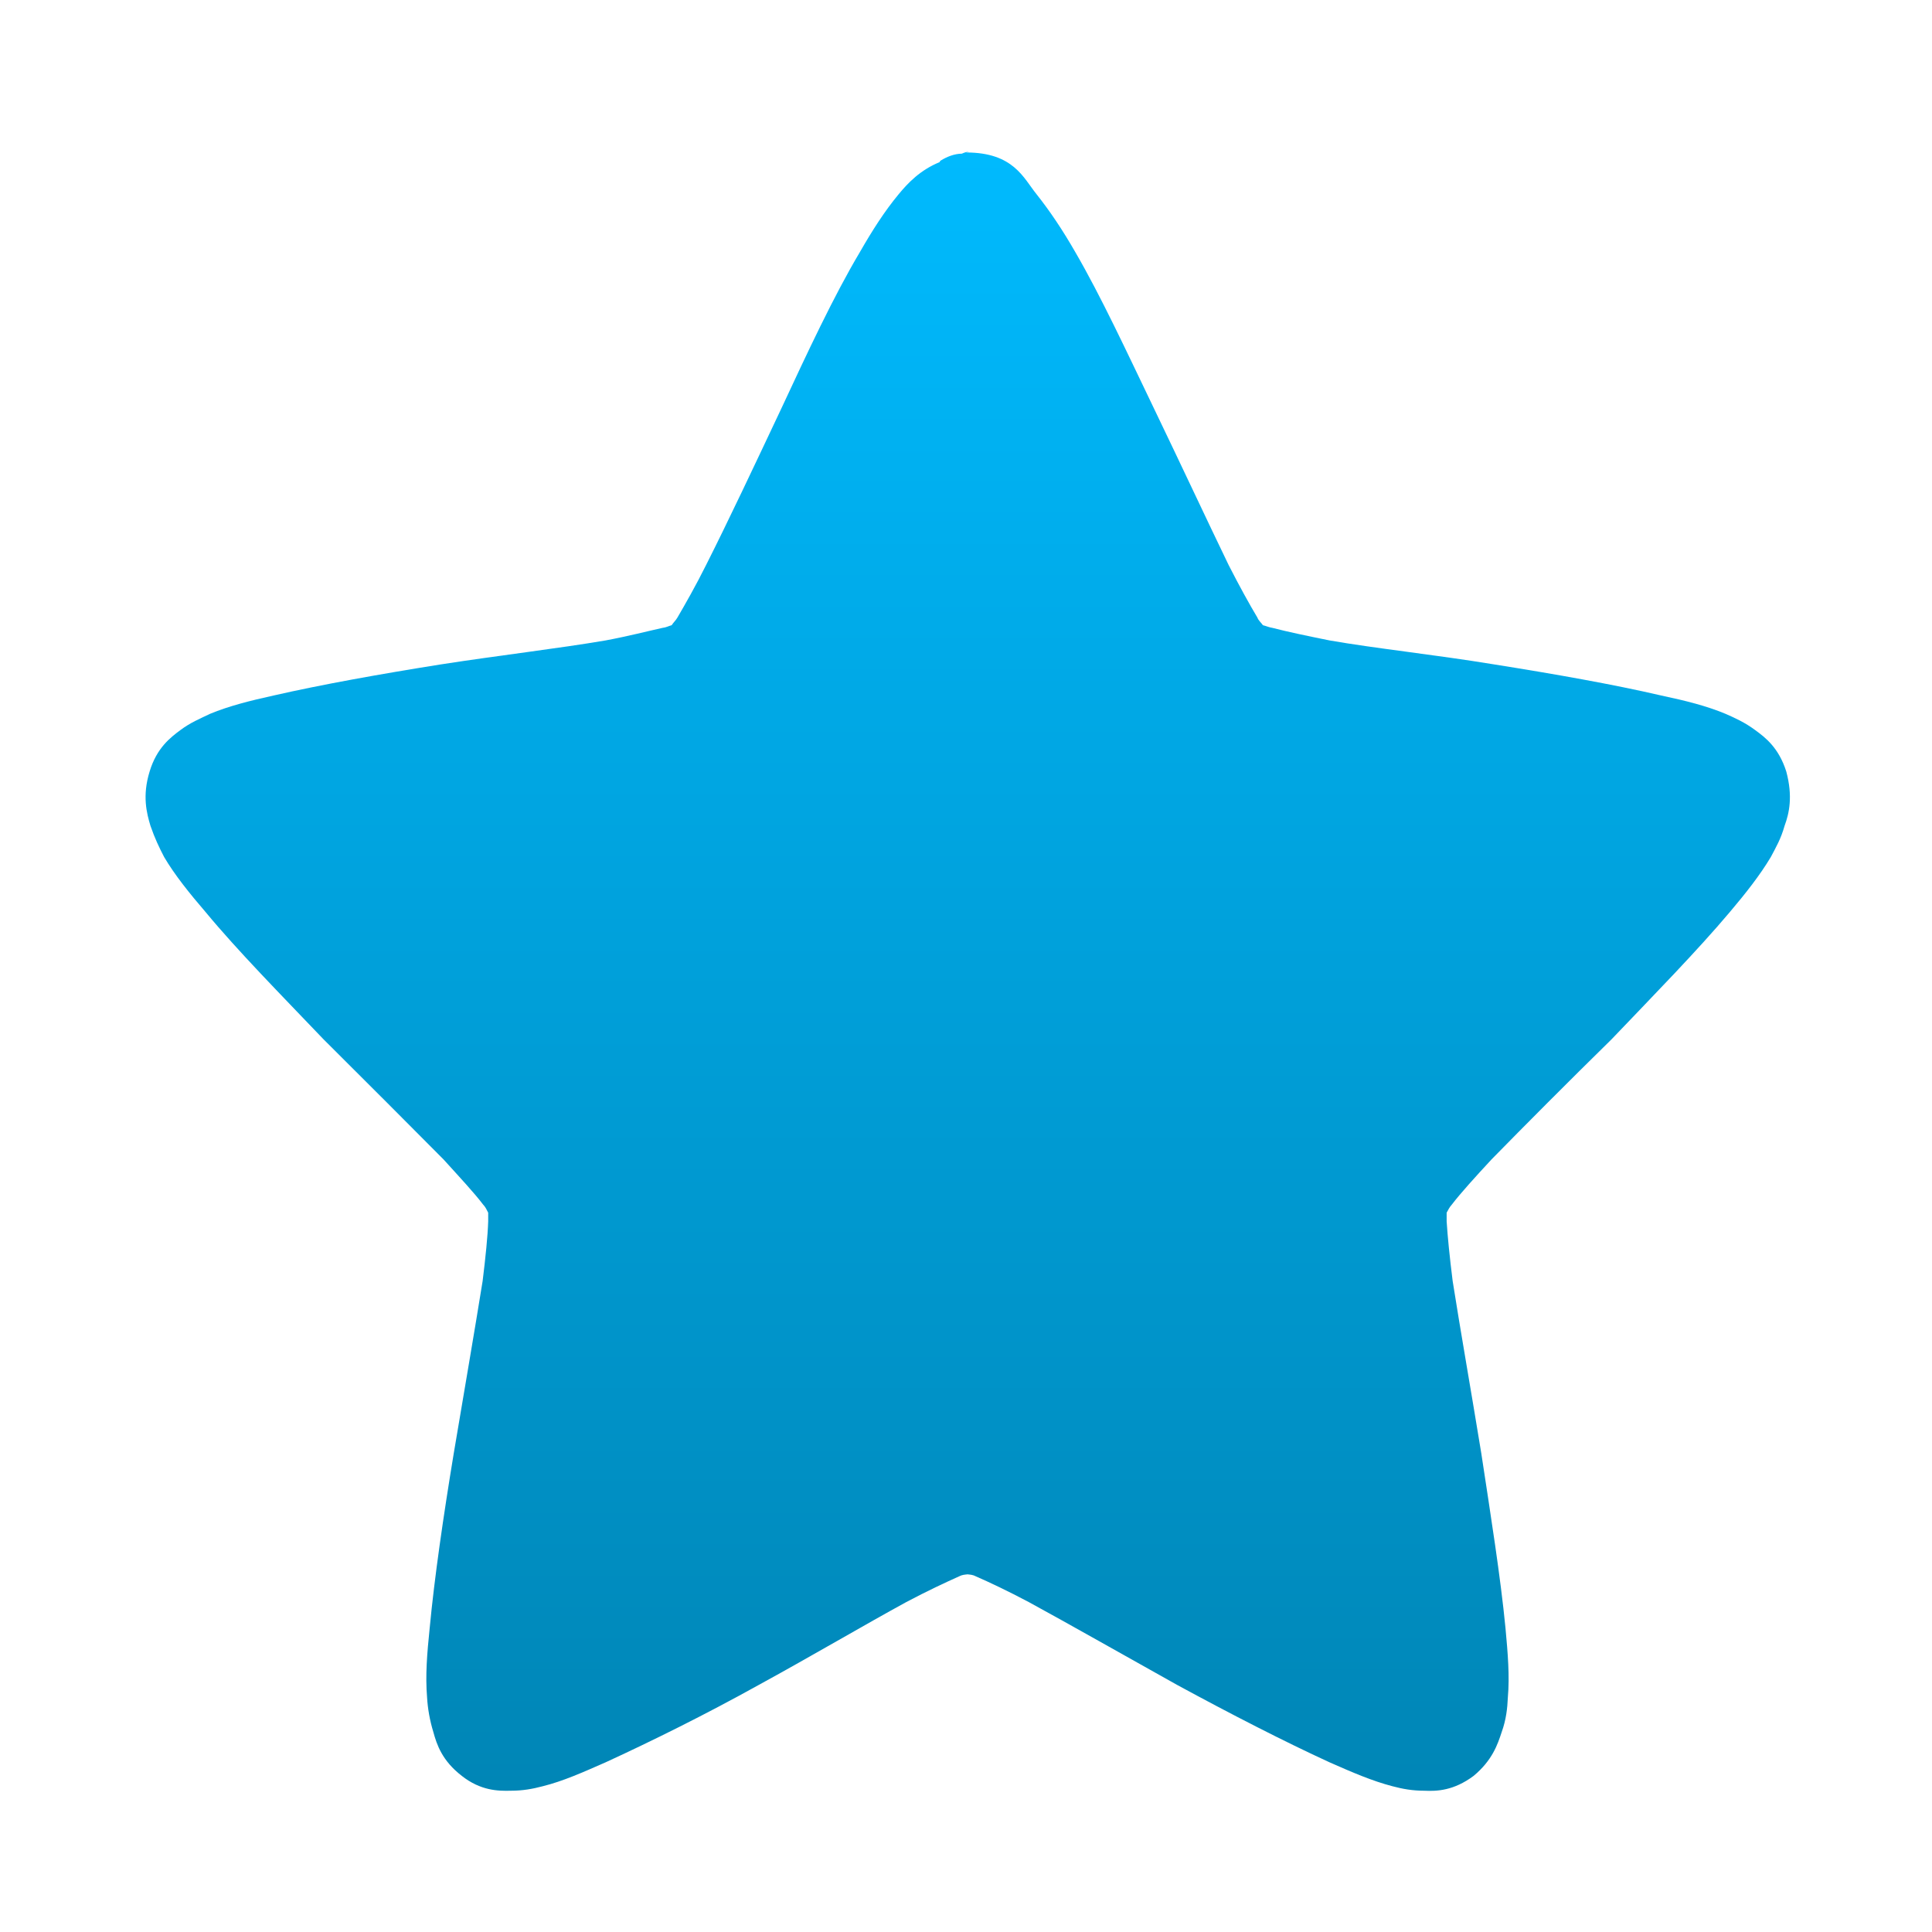 <svg xmlns="http://www.w3.org/2000/svg" xmlns:xlink="http://www.w3.org/1999/xlink" width="64" height="64" viewBox="0 0 64 64" version="1.1">
<defs> <linearGradient id="linear0" gradientUnits="userSpaceOnUse" x1="0" y1="0" x2="0" y2="1" gradientTransform="matrix(55.992,0,0,56,4.004,4)"> <stop offset="0" style="stop-color:#00bbff;stop-opacity:1;"/> <stop offset="1" style="stop-color:#0085b5;stop-opacity:1;"/> </linearGradient> </defs>
<g id="surface1">
<path style=" stroke:none;fill-rule:nonzero;fill:url(#linear0);fill-opacity:1;" d="M 32.105 5.027 C 32.027 5.027 31.949 5.051 31.863 5.09 C 31.613 5.094 31.375 5.188 31.16 5.32 C 31.16 5.32 31.129 5.344 31.125 5.371 C 30.484 5.633 30.078 6.059 29.766 6.438 C 29.309 6.988 28.898 7.629 28.484 8.352 C 27.613 9.816 26.746 11.68 25.887 13.523 C 25.004 15.395 24.117 17.277 23.391 18.715 C 23.039 19.422 22.695 20.02 22.441 20.457 C 22.383 20.559 22.305 20.621 22.25 20.711 C 22.156 20.734 22.074 20.785 21.938 20.801 C 21.48 20.902 20.836 21.07 20.062 21.215 C 18.512 21.48 16.523 21.711 14.586 22.012 C 12.602 22.328 10.676 22.672 9.066 23.039 C 8.285 23.211 7.586 23.387 6.961 23.645 C 6.621 23.809 6.312 23.934 5.977 24.184 C 5.648 24.43 5.195 24.77 4.957 25.555 C 4.707 26.363 4.859 26.938 4.984 27.355 C 5.133 27.785 5.27 28.066 5.438 28.391 C 5.789 28.988 6.285 29.602 6.812 30.215 C 7.875 31.5 9.316 32.961 10.715 34.426 C 12.176 35.883 13.57 37.273 14.691 38.406 C 15.23 39 15.723 39.531 16 39.898 C 16.094 40 16.113 40.062 16.172 40.172 L 16.172 40.457 C 16.156 40.957 16.086 41.633 15.988 42.434 C 15.73 44.039 15.375 46.102 15.031 48.145 C 14.691 50.203 14.391 52.262 14.234 53.93 C 14.148 54.773 14.086 55.492 14.148 56.238 C 14.168 56.582 14.234 56.984 14.355 57.375 C 14.469 57.793 14.645 58.324 15.297 58.828 C 15.922 59.32 16.5 59.332 16.922 59.32 C 17.312 59.32 17.637 59.262 17.977 59.172 C 18.652 59.004 19.297 58.715 20.062 58.379 C 21.551 57.695 23.363 56.801 25.141 55.812 C 26.898 54.852 28.633 53.828 30.023 53.07 C 30.715 52.703 31.336 52.414 31.762 52.223 C 31.875 52.164 31.953 52.164 32.051 52.152 C 32.148 52.164 32.227 52.164 32.336 52.223 C 32.766 52.41 33.387 52.703 34.078 53.07 C 35.469 53.828 37.203 54.816 38.988 55.812 C 40.75 56.77 42.551 57.695 44.043 58.379 C 44.805 58.715 45.453 58.996 46.129 59.172 C 46.465 59.262 46.793 59.32 47.18 59.32 C 47.598 59.34 48.156 59.32 48.816 58.828 C 49.434 58.312 49.609 57.793 49.746 57.375 C 49.895 56.961 49.934 56.582 49.949 56.238 C 50.012 55.52 49.949 54.777 49.871 53.93 C 49.707 52.238 49.383 50.203 49.07 48.145 C 48.734 46.086 48.371 44.027 48.121 42.434 C 48.02 41.629 47.953 40.957 47.922 40.457 L 47.922 40.172 C 47.984 40.062 48.008 40 48.098 39.898 C 48.379 39.531 48.859 39 49.41 38.406 C 50.52 37.273 51.938 35.848 53.387 34.426 C 54.793 32.953 56.219 31.5 57.301 30.215 C 57.82 29.602 58.305 28.988 58.66 28.391 C 58.832 28.066 58.996 27.785 59.117 27.355 C 59.27 26.938 59.395 26.383 59.172 25.555 C 58.922 24.77 58.48 24.43 58.141 24.184 C 57.805 23.934 57.477 23.785 57.156 23.645 C 56.539 23.387 55.84 23.211 55.027 23.039 C 53.449 22.672 51.5 22.328 49.512 22.012 C 47.543 21.688 45.555 21.48 44.043 21.215 C 43.273 21.059 42.637 20.926 42.16 20.801 C 42.047 20.785 41.934 20.734 41.836 20.711 C 41.773 20.621 41.691 20.559 41.652 20.457 C 41.391 20.02 41.059 19.422 40.699 18.715 C 39.996 17.262 39.113 15.371 38.223 13.523 C 37.336 11.68 36.473 9.816 35.621 8.352 C 35.207 7.629 34.777 6.988 34.34 6.438 C 33.902 5.895 33.574 5.051 32.004 5.051 "/>
</g>
</svg>
